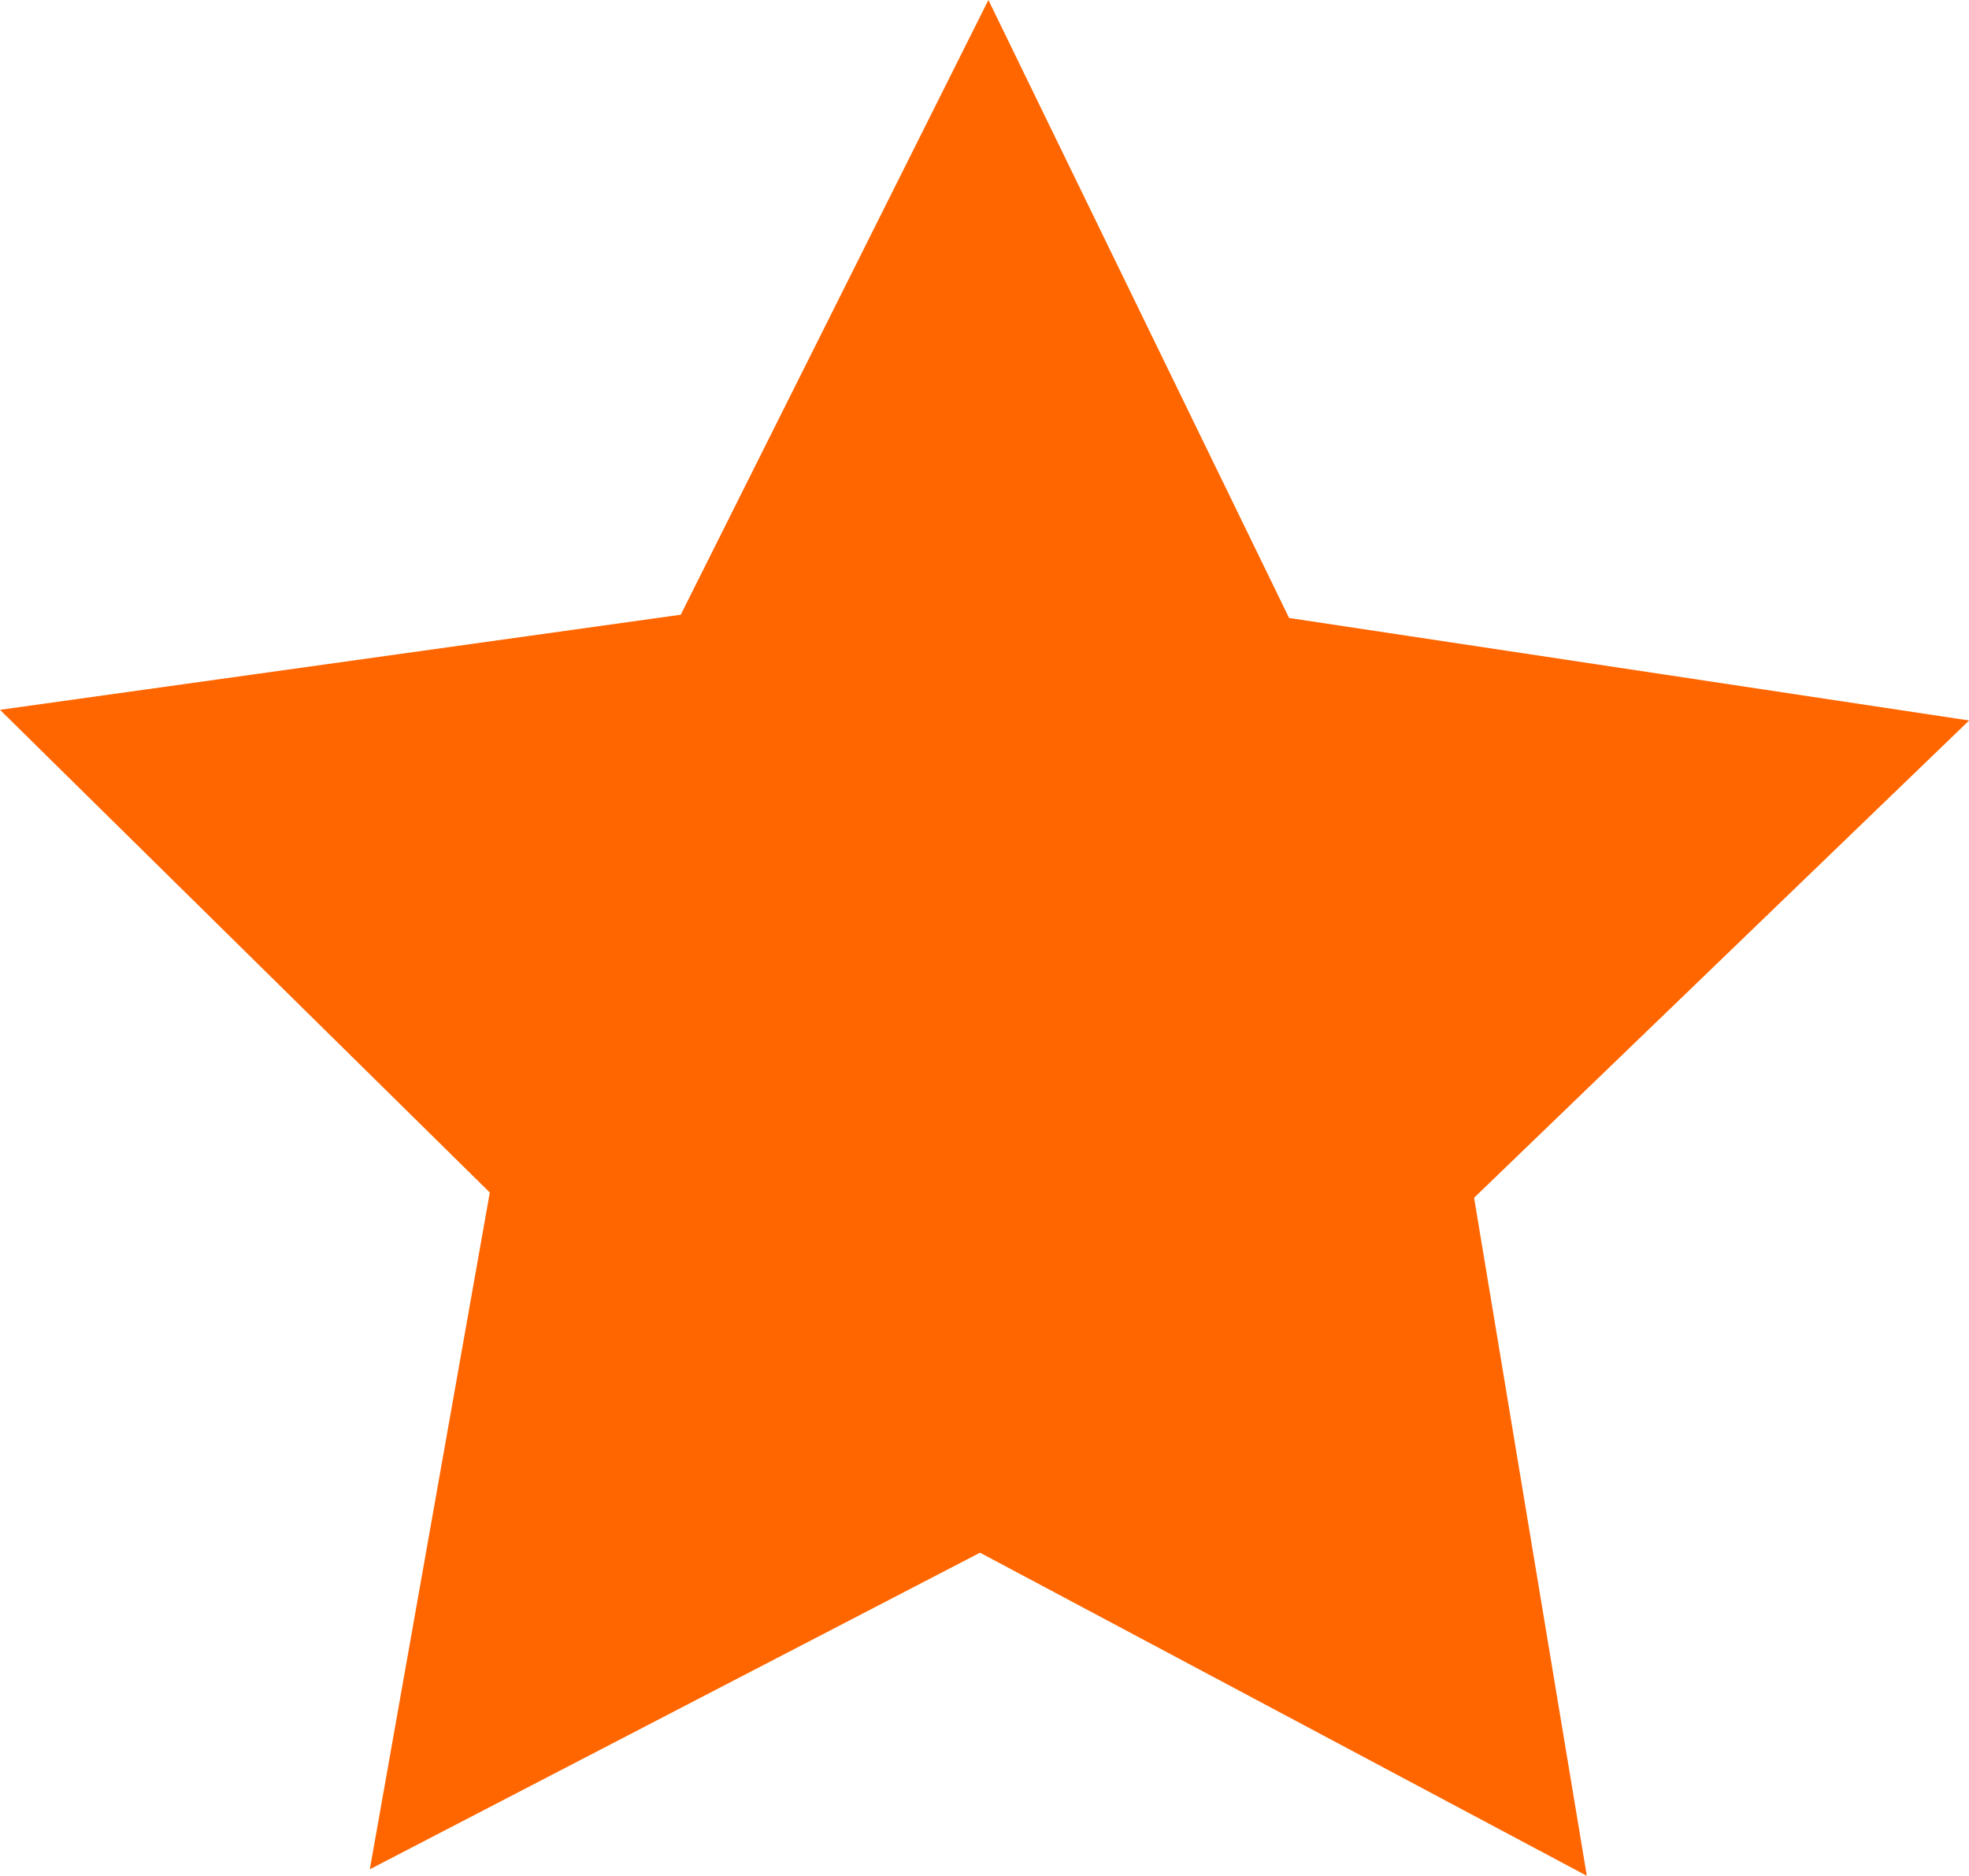 <svg xmlns="http://www.w3.org/2000/svg" width="13.869" height="13.213" viewBox="0 0 13.869 13.213"><path fill="#F60" d="M9.08 4.353l4.79.722-3.487 3.362.794 4.776-4.274-2.276-4.298 2.23L3.45 8.4 0 5l4.795-.67L6.962 0z"/></svg>